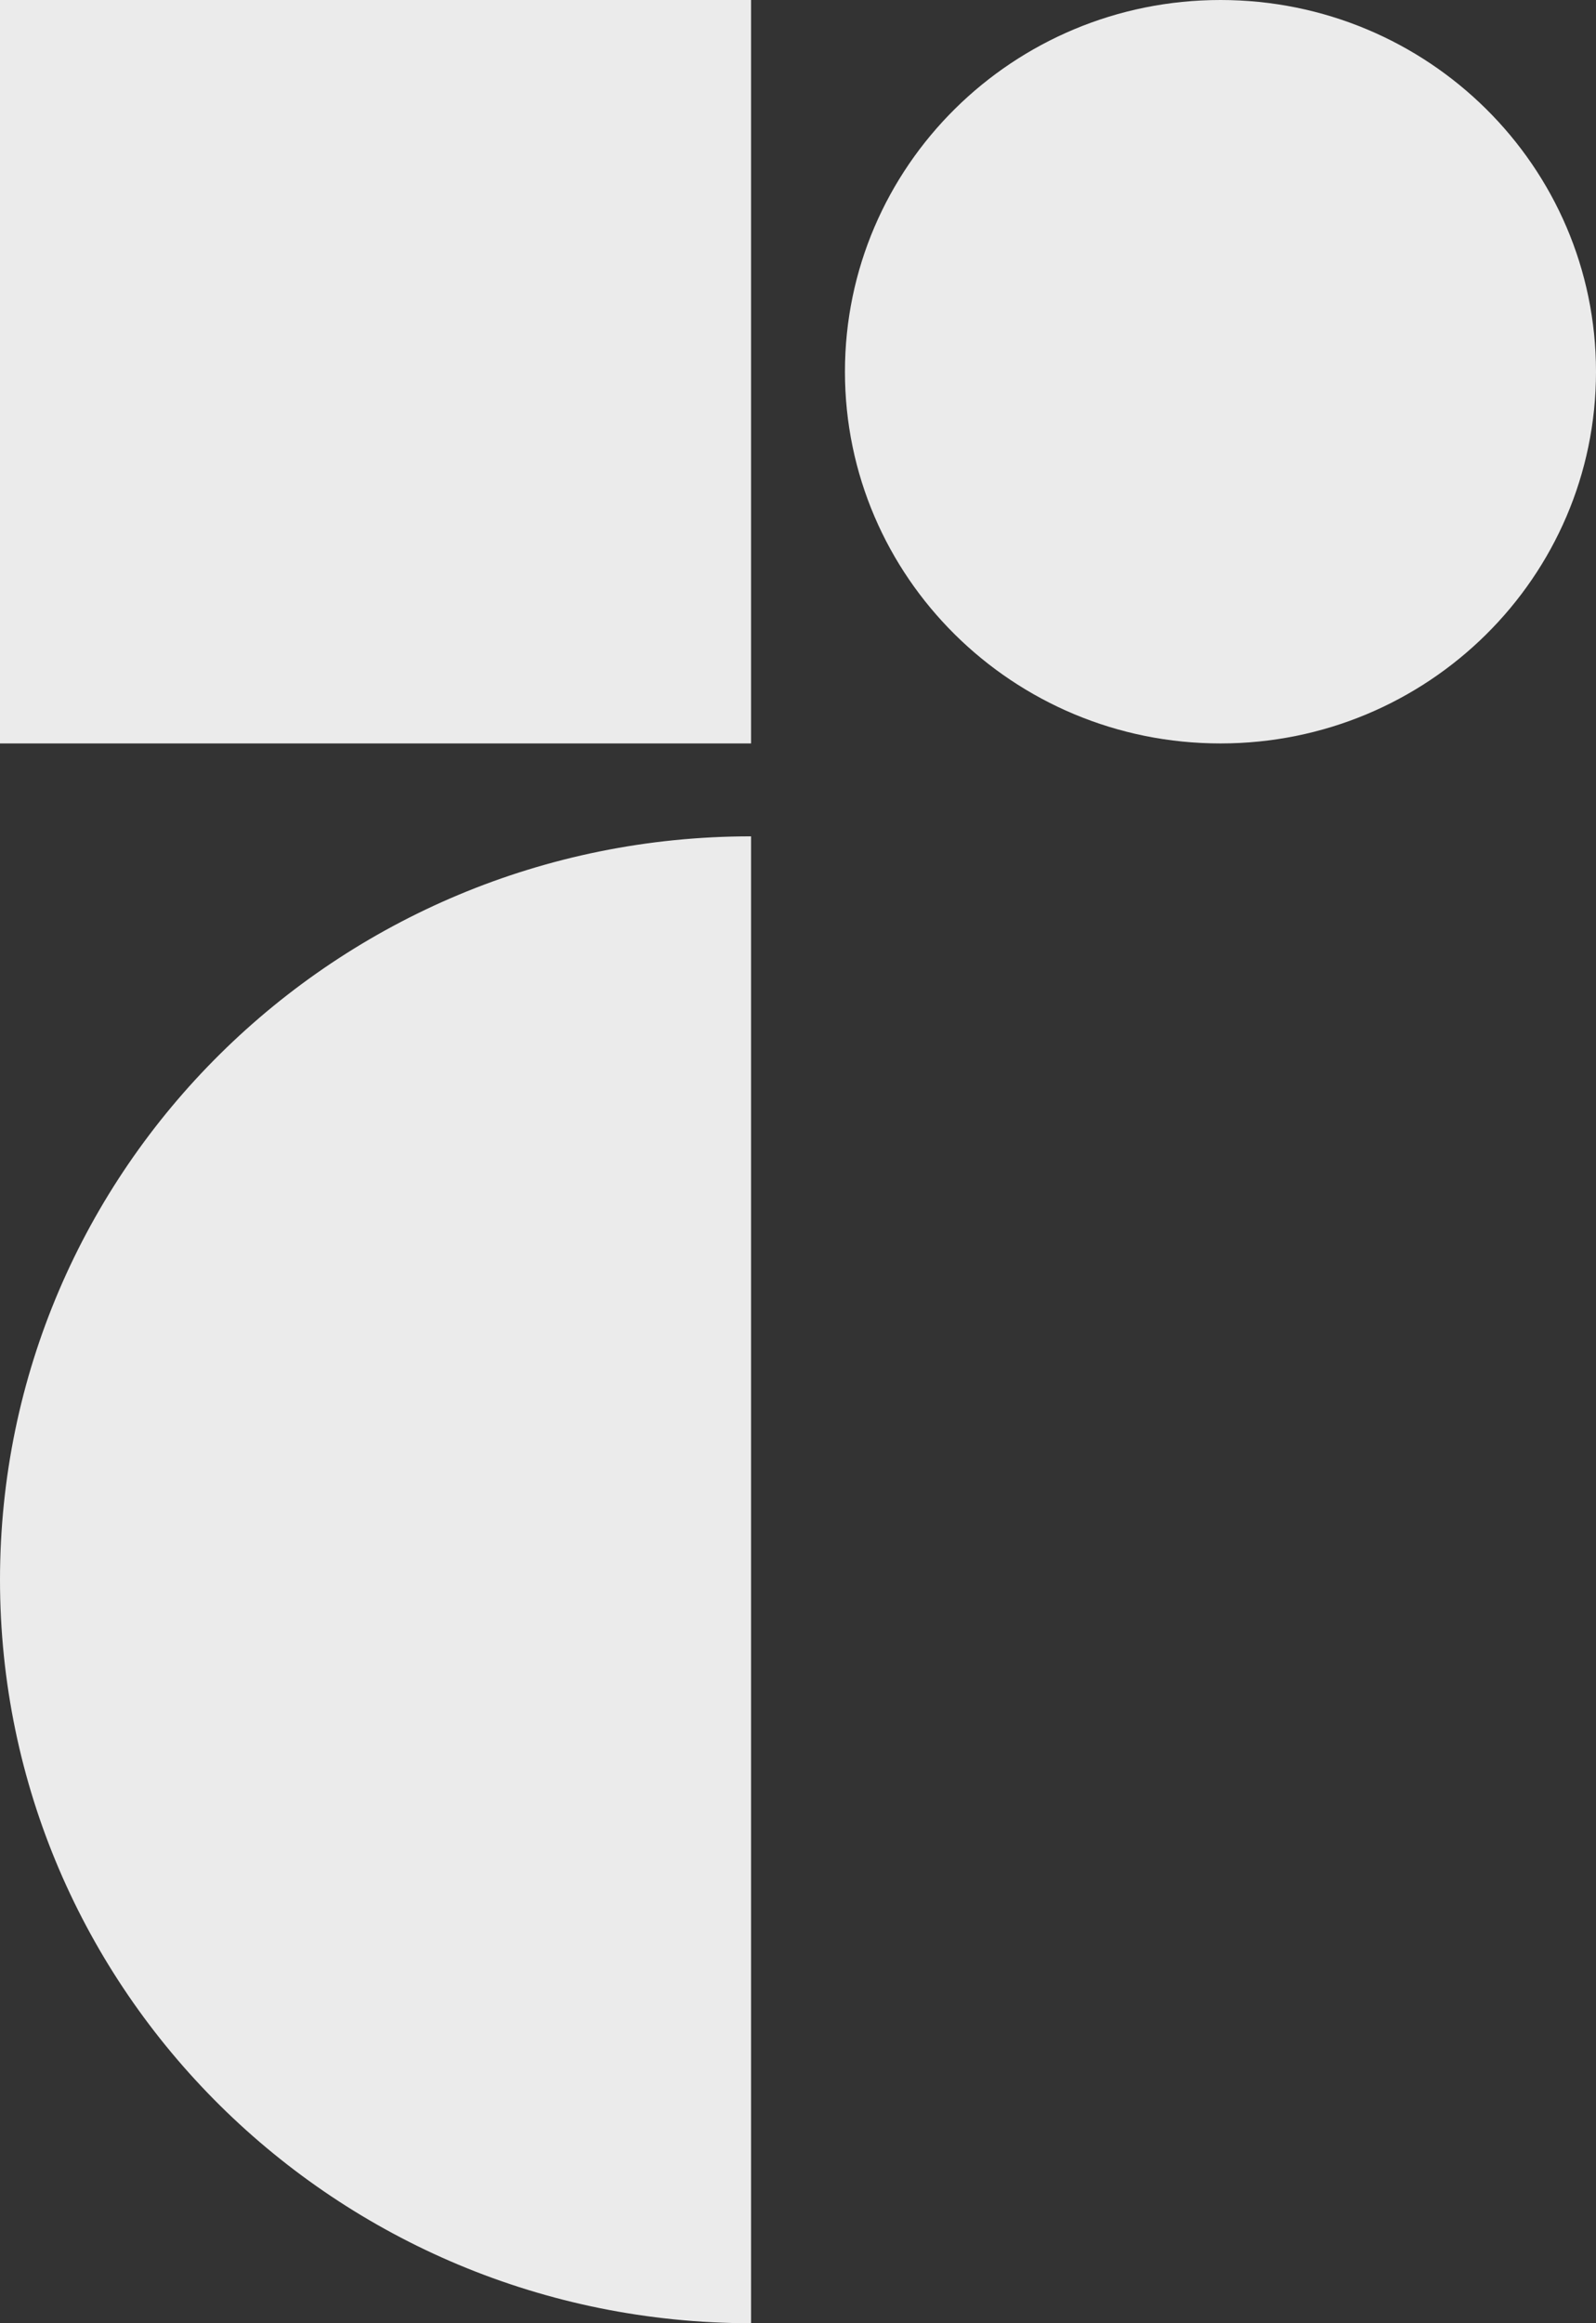 <svg width="176" height="256" viewBox="0 0 176 256" fill="none"
  xmlns="http://www.w3.org/2000/svg">
  <rect x="0" y="0" width="176" height="256" fill="#333333" stroke="none"/>
  <g clip-path="url(#clip0_18_952)">
    <path d="M82.823 256C37.081 256 0 219.322 0 174.079C0 128.835 37.081 92.157 82.823 92.157V256Z" fill="#EBEBEB"/>
    <path d="M82.823 0H0V81.921H82.823V0Z" fill="#EBEBEB"/>
    <path d="M134.588 81.921C157.459 81.921 176 63.583 176 40.961C176 18.339 157.459 0 134.588 0C111.718 0 93.177 18.339 93.177 40.961C93.177 63.583 111.718 81.921 134.588 81.921Z" fill="#EBEBEB"/>
  </g>
  <defs>
    <clipPath id="clip0_18_952">
      <rect width="176" height="256" fill="#EBEBEB"/>
    </clipPath>
  </defs>
</svg>
